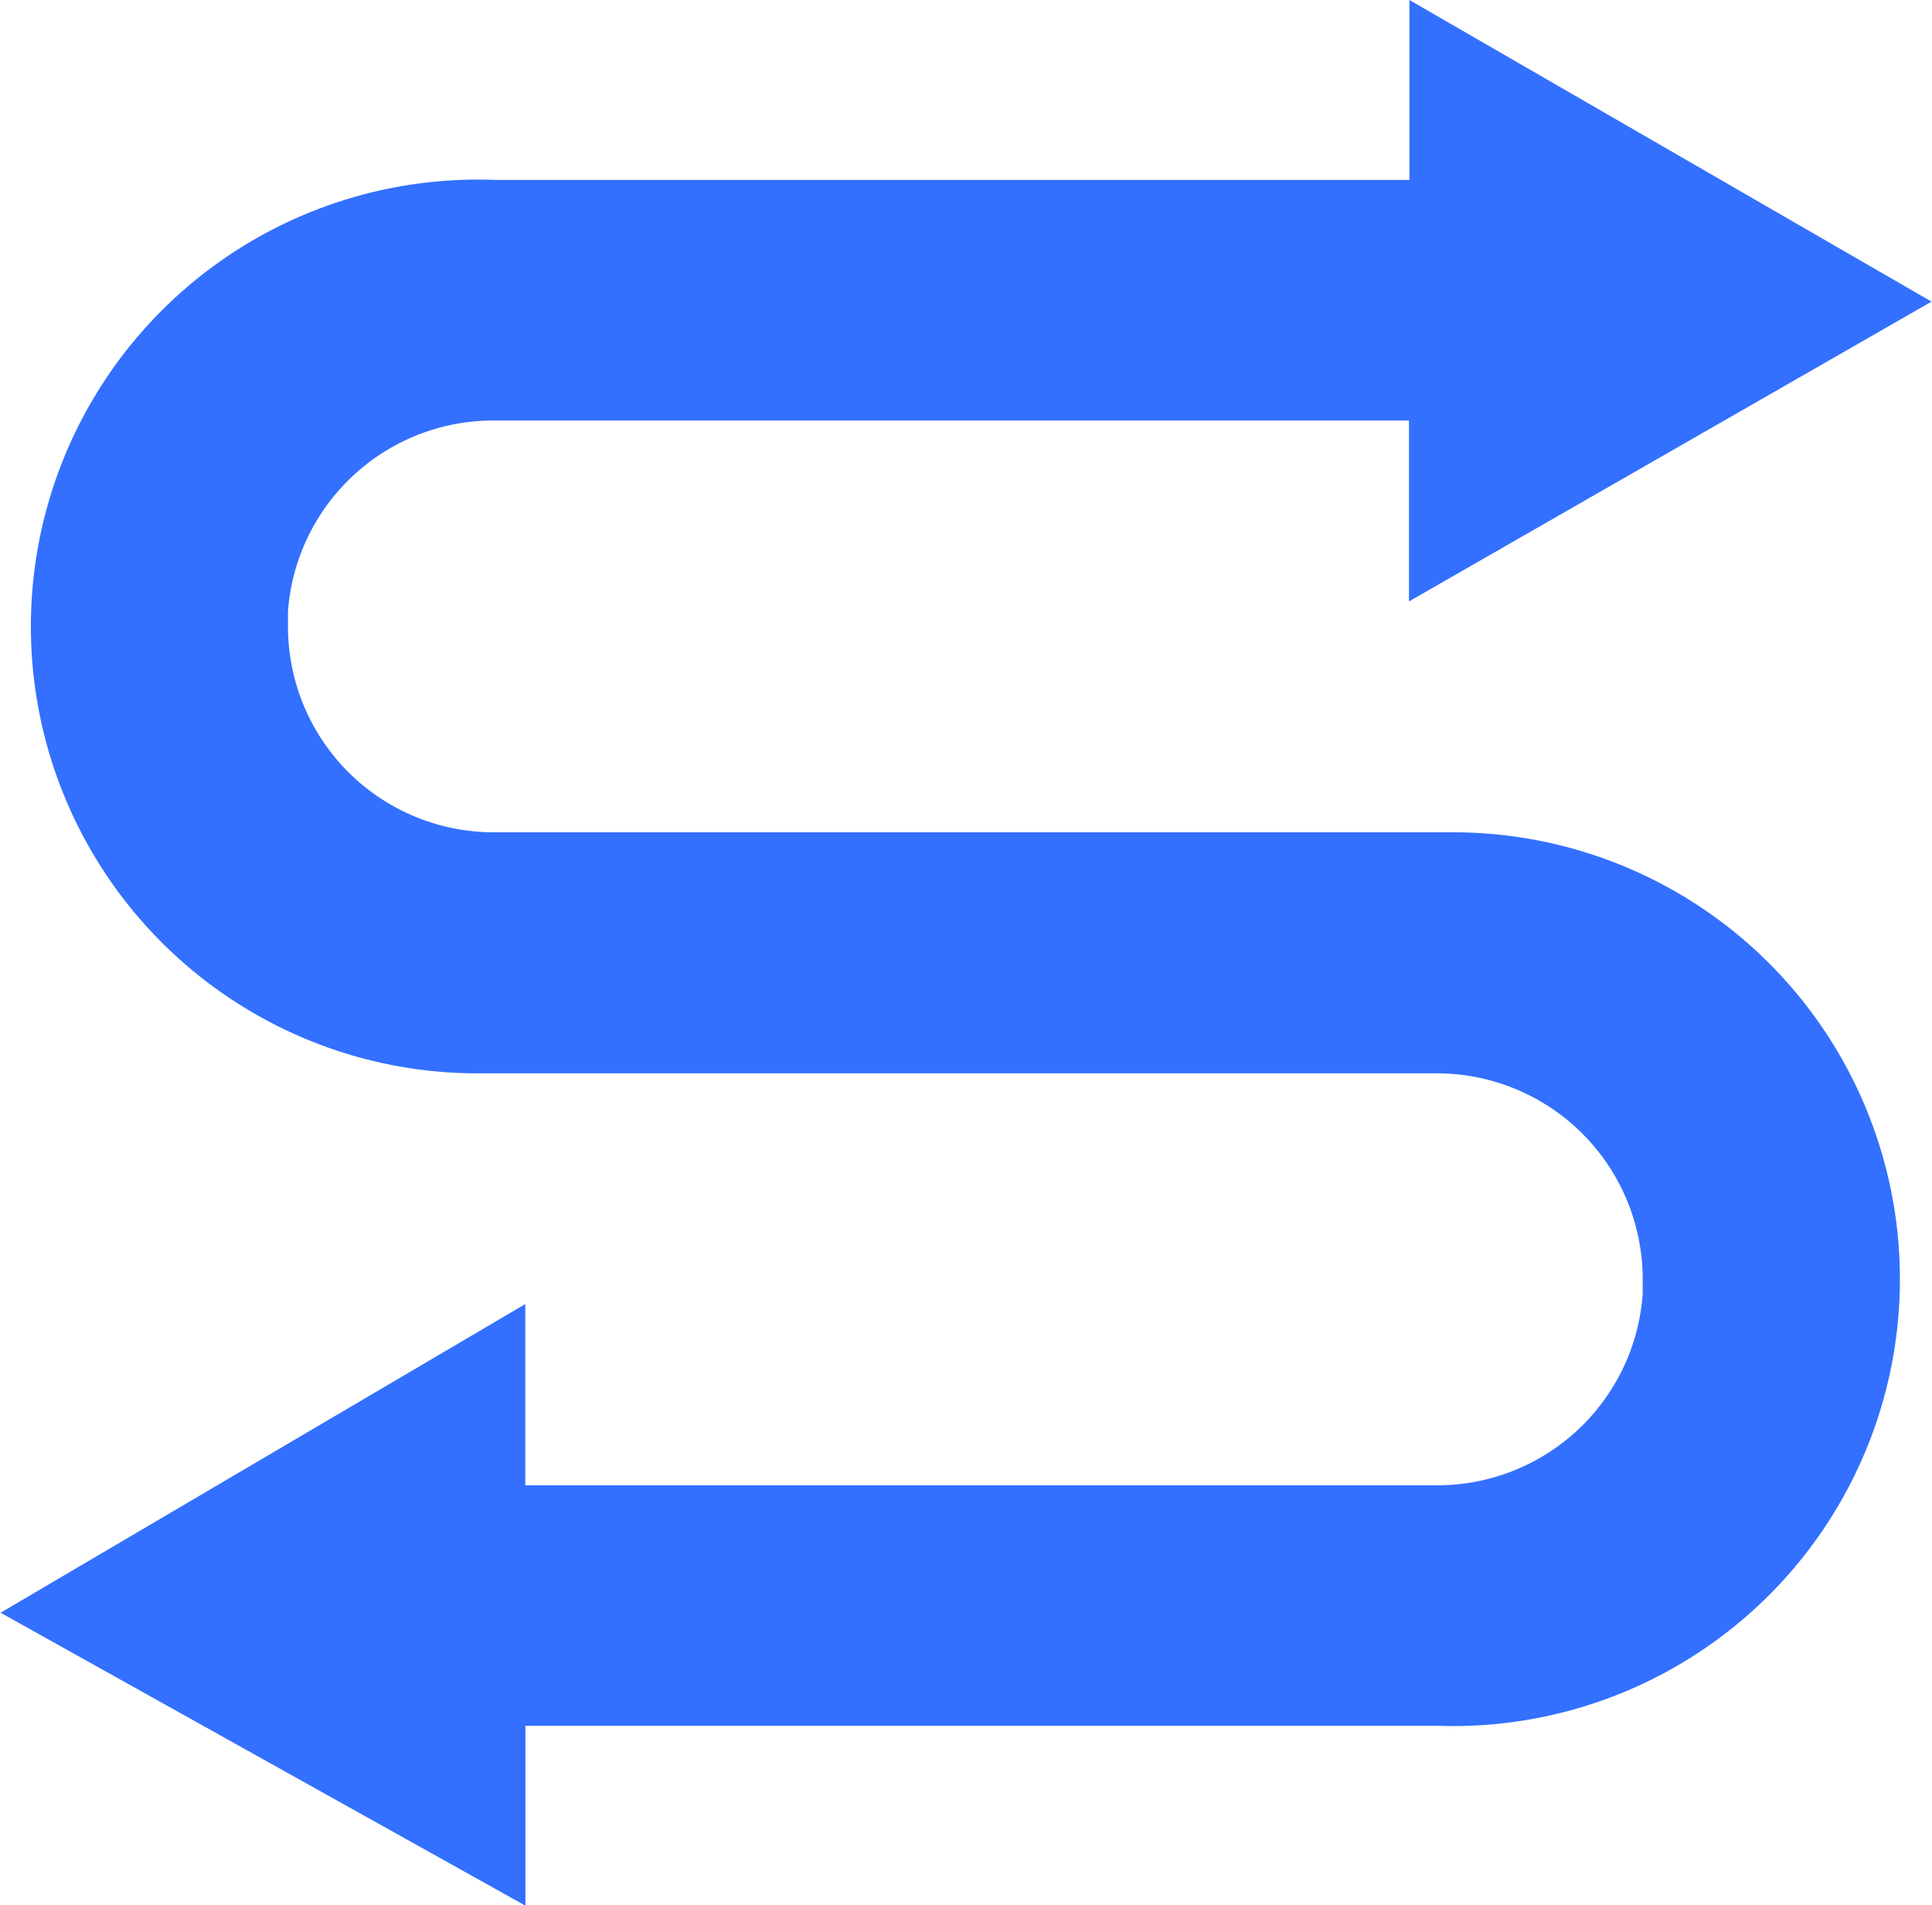 <svg xmlns="http://www.w3.org/2000/svg" width="12.888" height="12.71" viewBox="0 0 12.888 12.71"><path d="M19.037,15.988v1.2H12.93a2.981,2.981,0,1,0-.124,5.96h6.413a1.373,1.373,0,0,1,1.374,1.373l0,.1a1.374,1.374,0,0,1-1.37,1.275H13.139V24.687l-3.5,2.059L13.14,28.7V27.5h6.08a2.981,2.981,0,1,0,.124-5.96H12.93a1.373,1.373,0,0,1-1.374-1.373l0-.1a1.374,1.374,0,0,1,1.37-1.274h6.108V20l3.486-2Z" transform="translate(-9.635 -15.988)" fill="#3370ff"/></svg>
